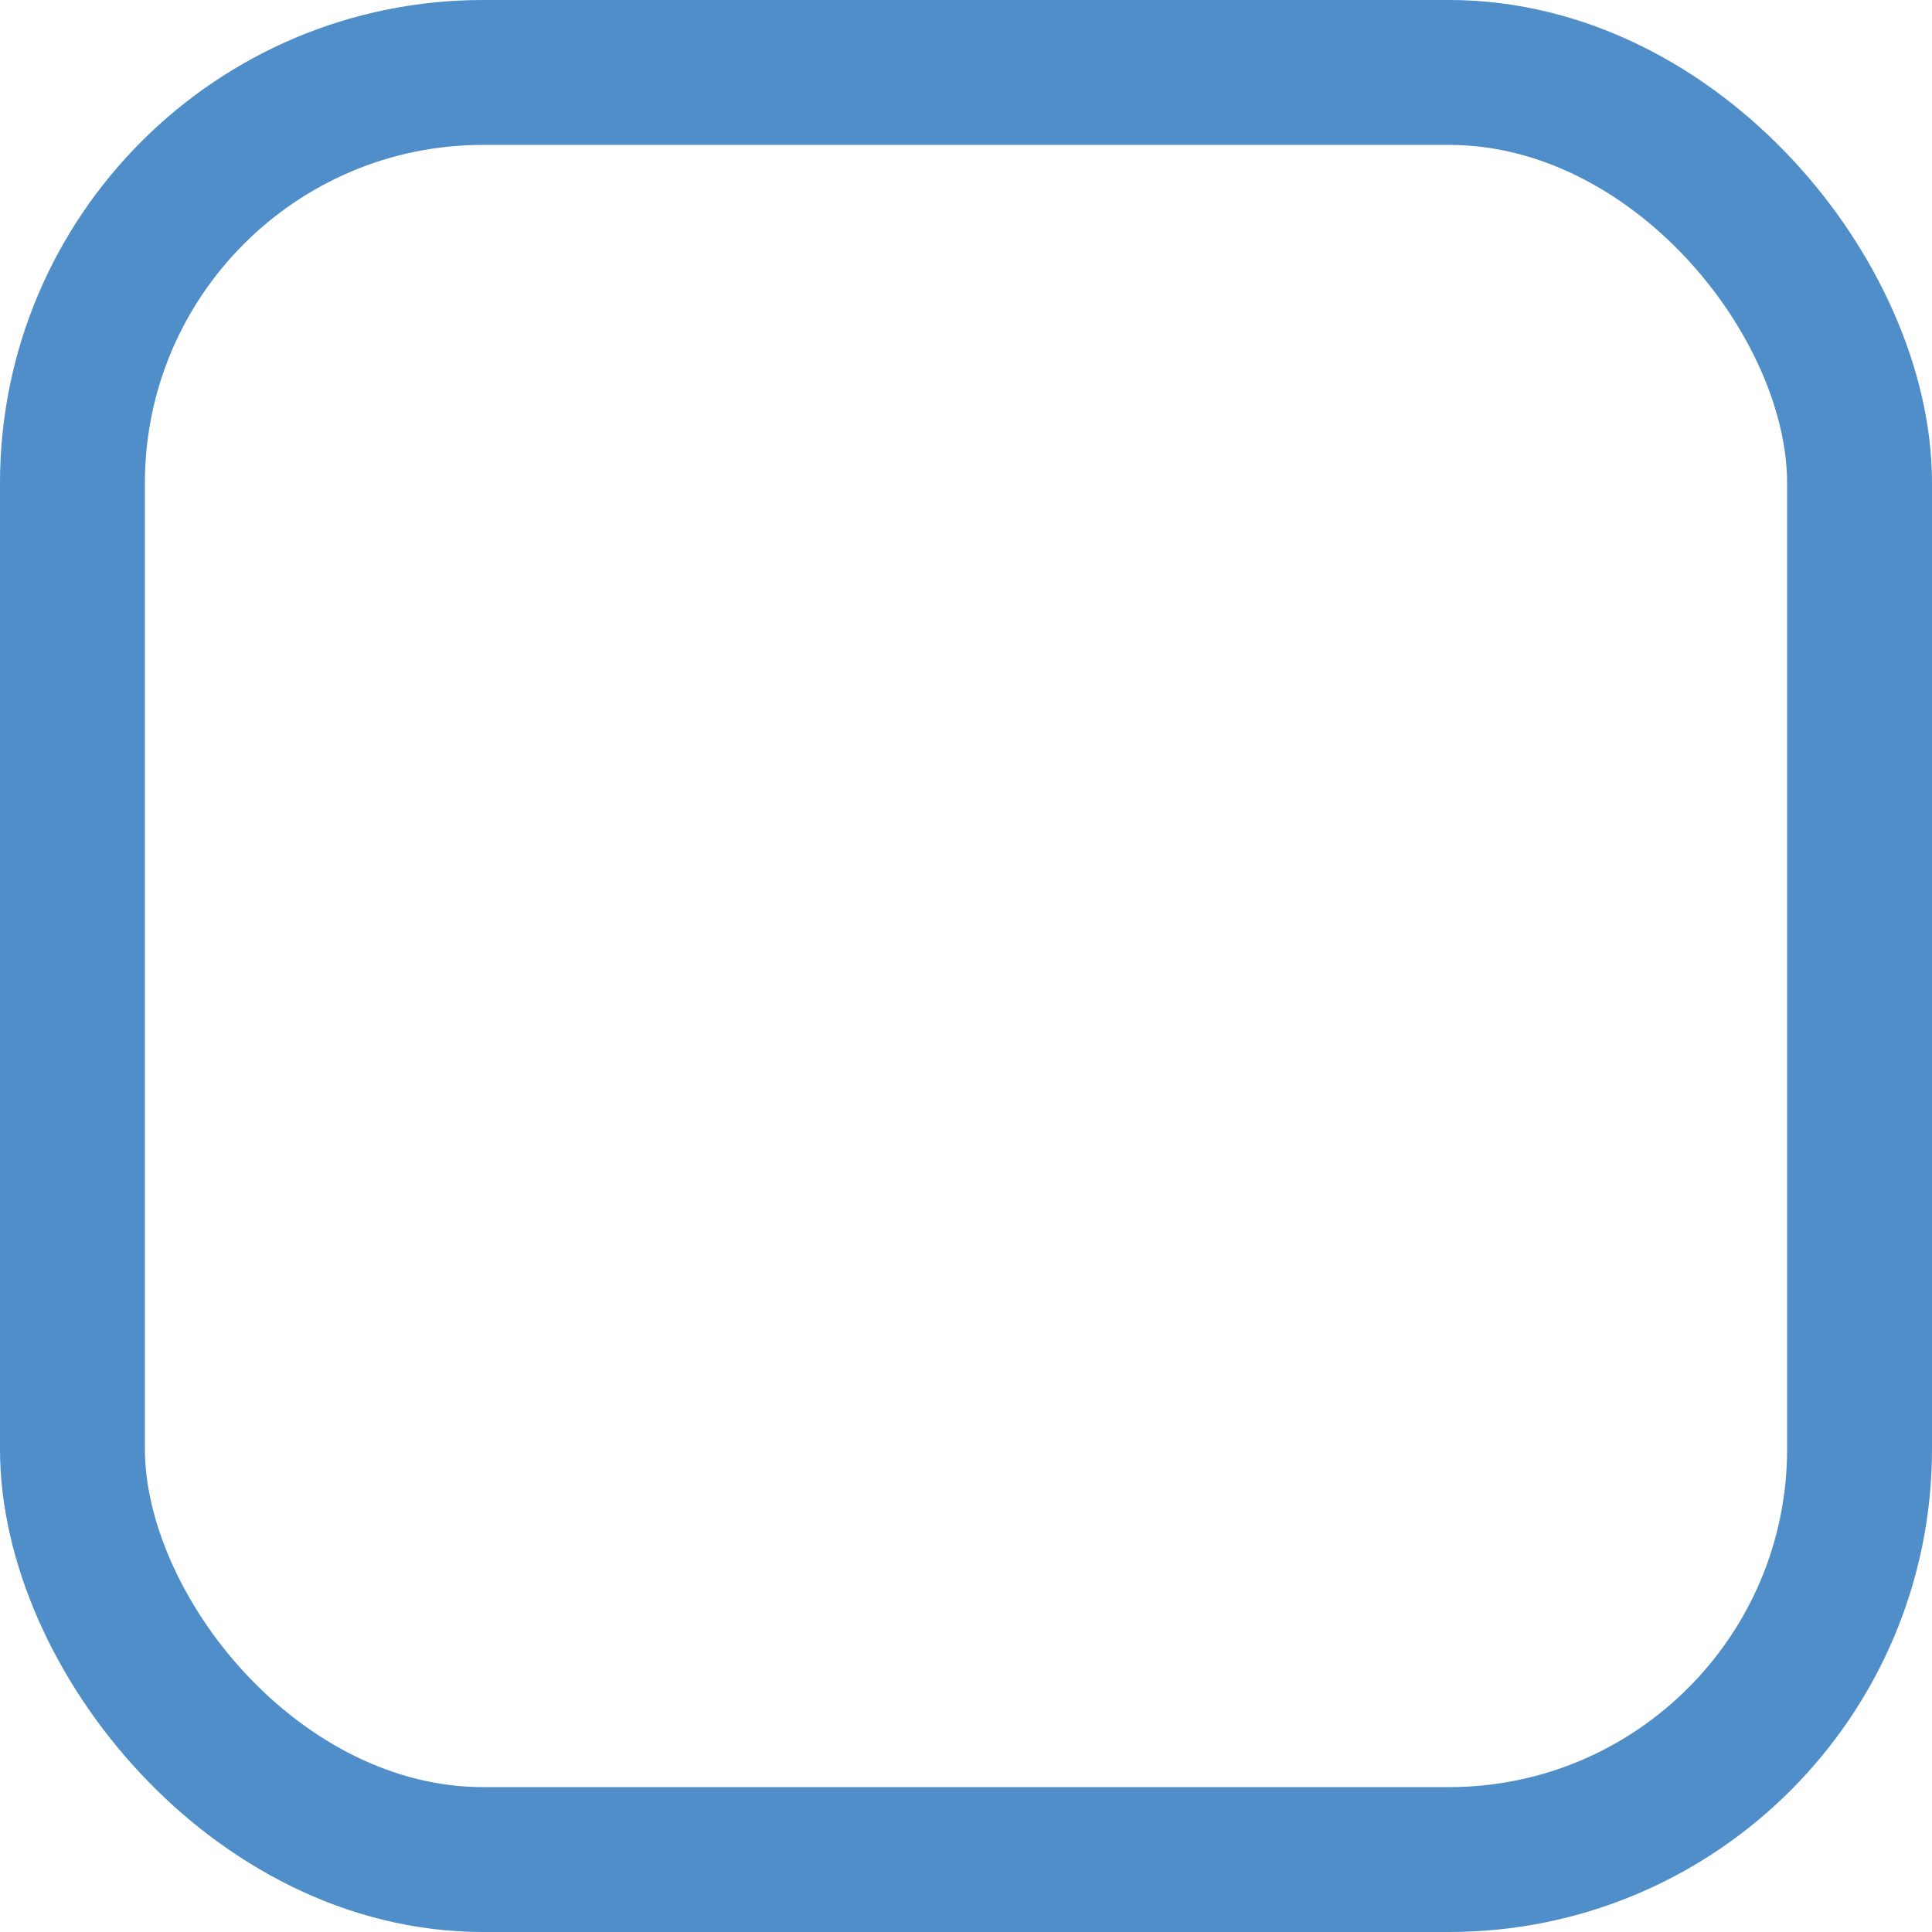 <svg xmlns="http://www.w3.org/2000/svg" width="20" height="20" viewBox="0 0 20 20">
  <g id="checkbox-off-secondary" fill="none" stroke="#4f8ec9" stroke-width="1.5">
    <rect width="20" height="20" rx="5" stroke="none"/>
    <rect x="0.75" y="0.75" width="18.5" height="18.5" rx="4.25" fill="none"/>
  </g>
</svg>

